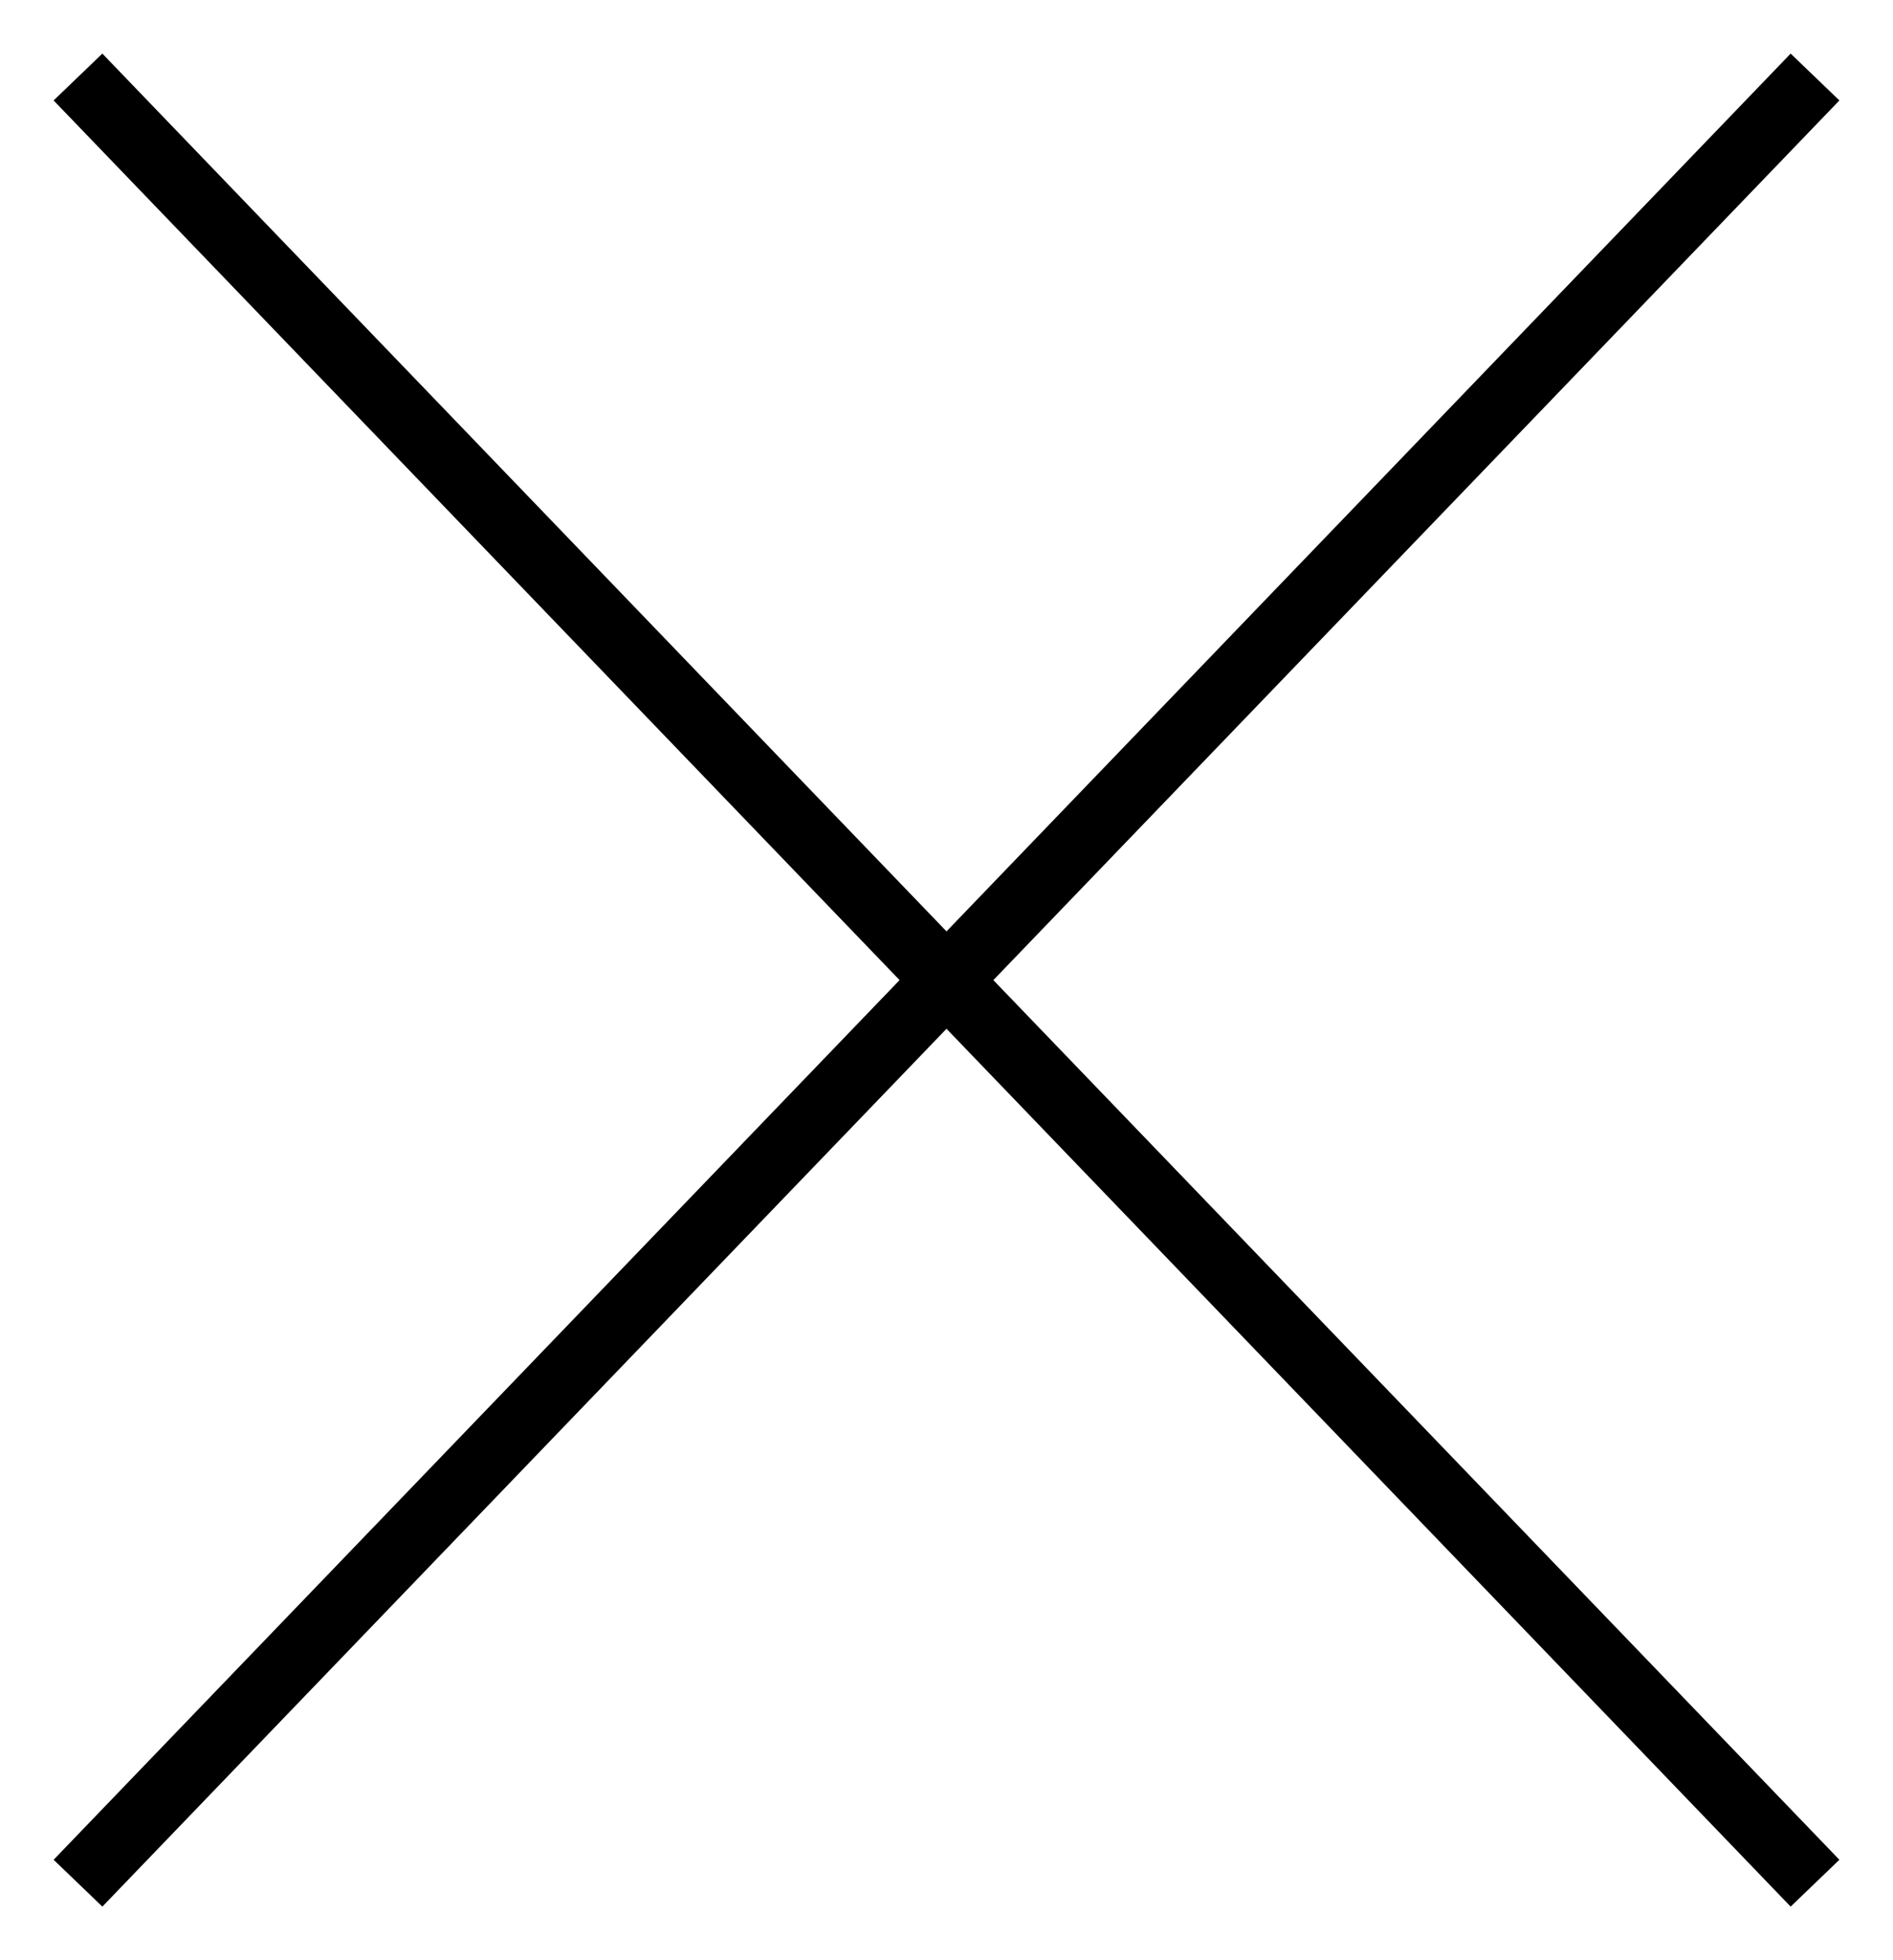 <svg xmlns="http://www.w3.org/2000/svg" viewBox="0 0 28 29">
  <path fill-rule="evenodd" d="M26.486.793l.721.693-12.514 13.014 12.514 13.014-.721.693-12.486-12.987L1.514 28.207l-.721-.693 12.513-13.014L.793 1.486l.721-.693 12.486 12.986L26.486.793z"/>
</svg>
